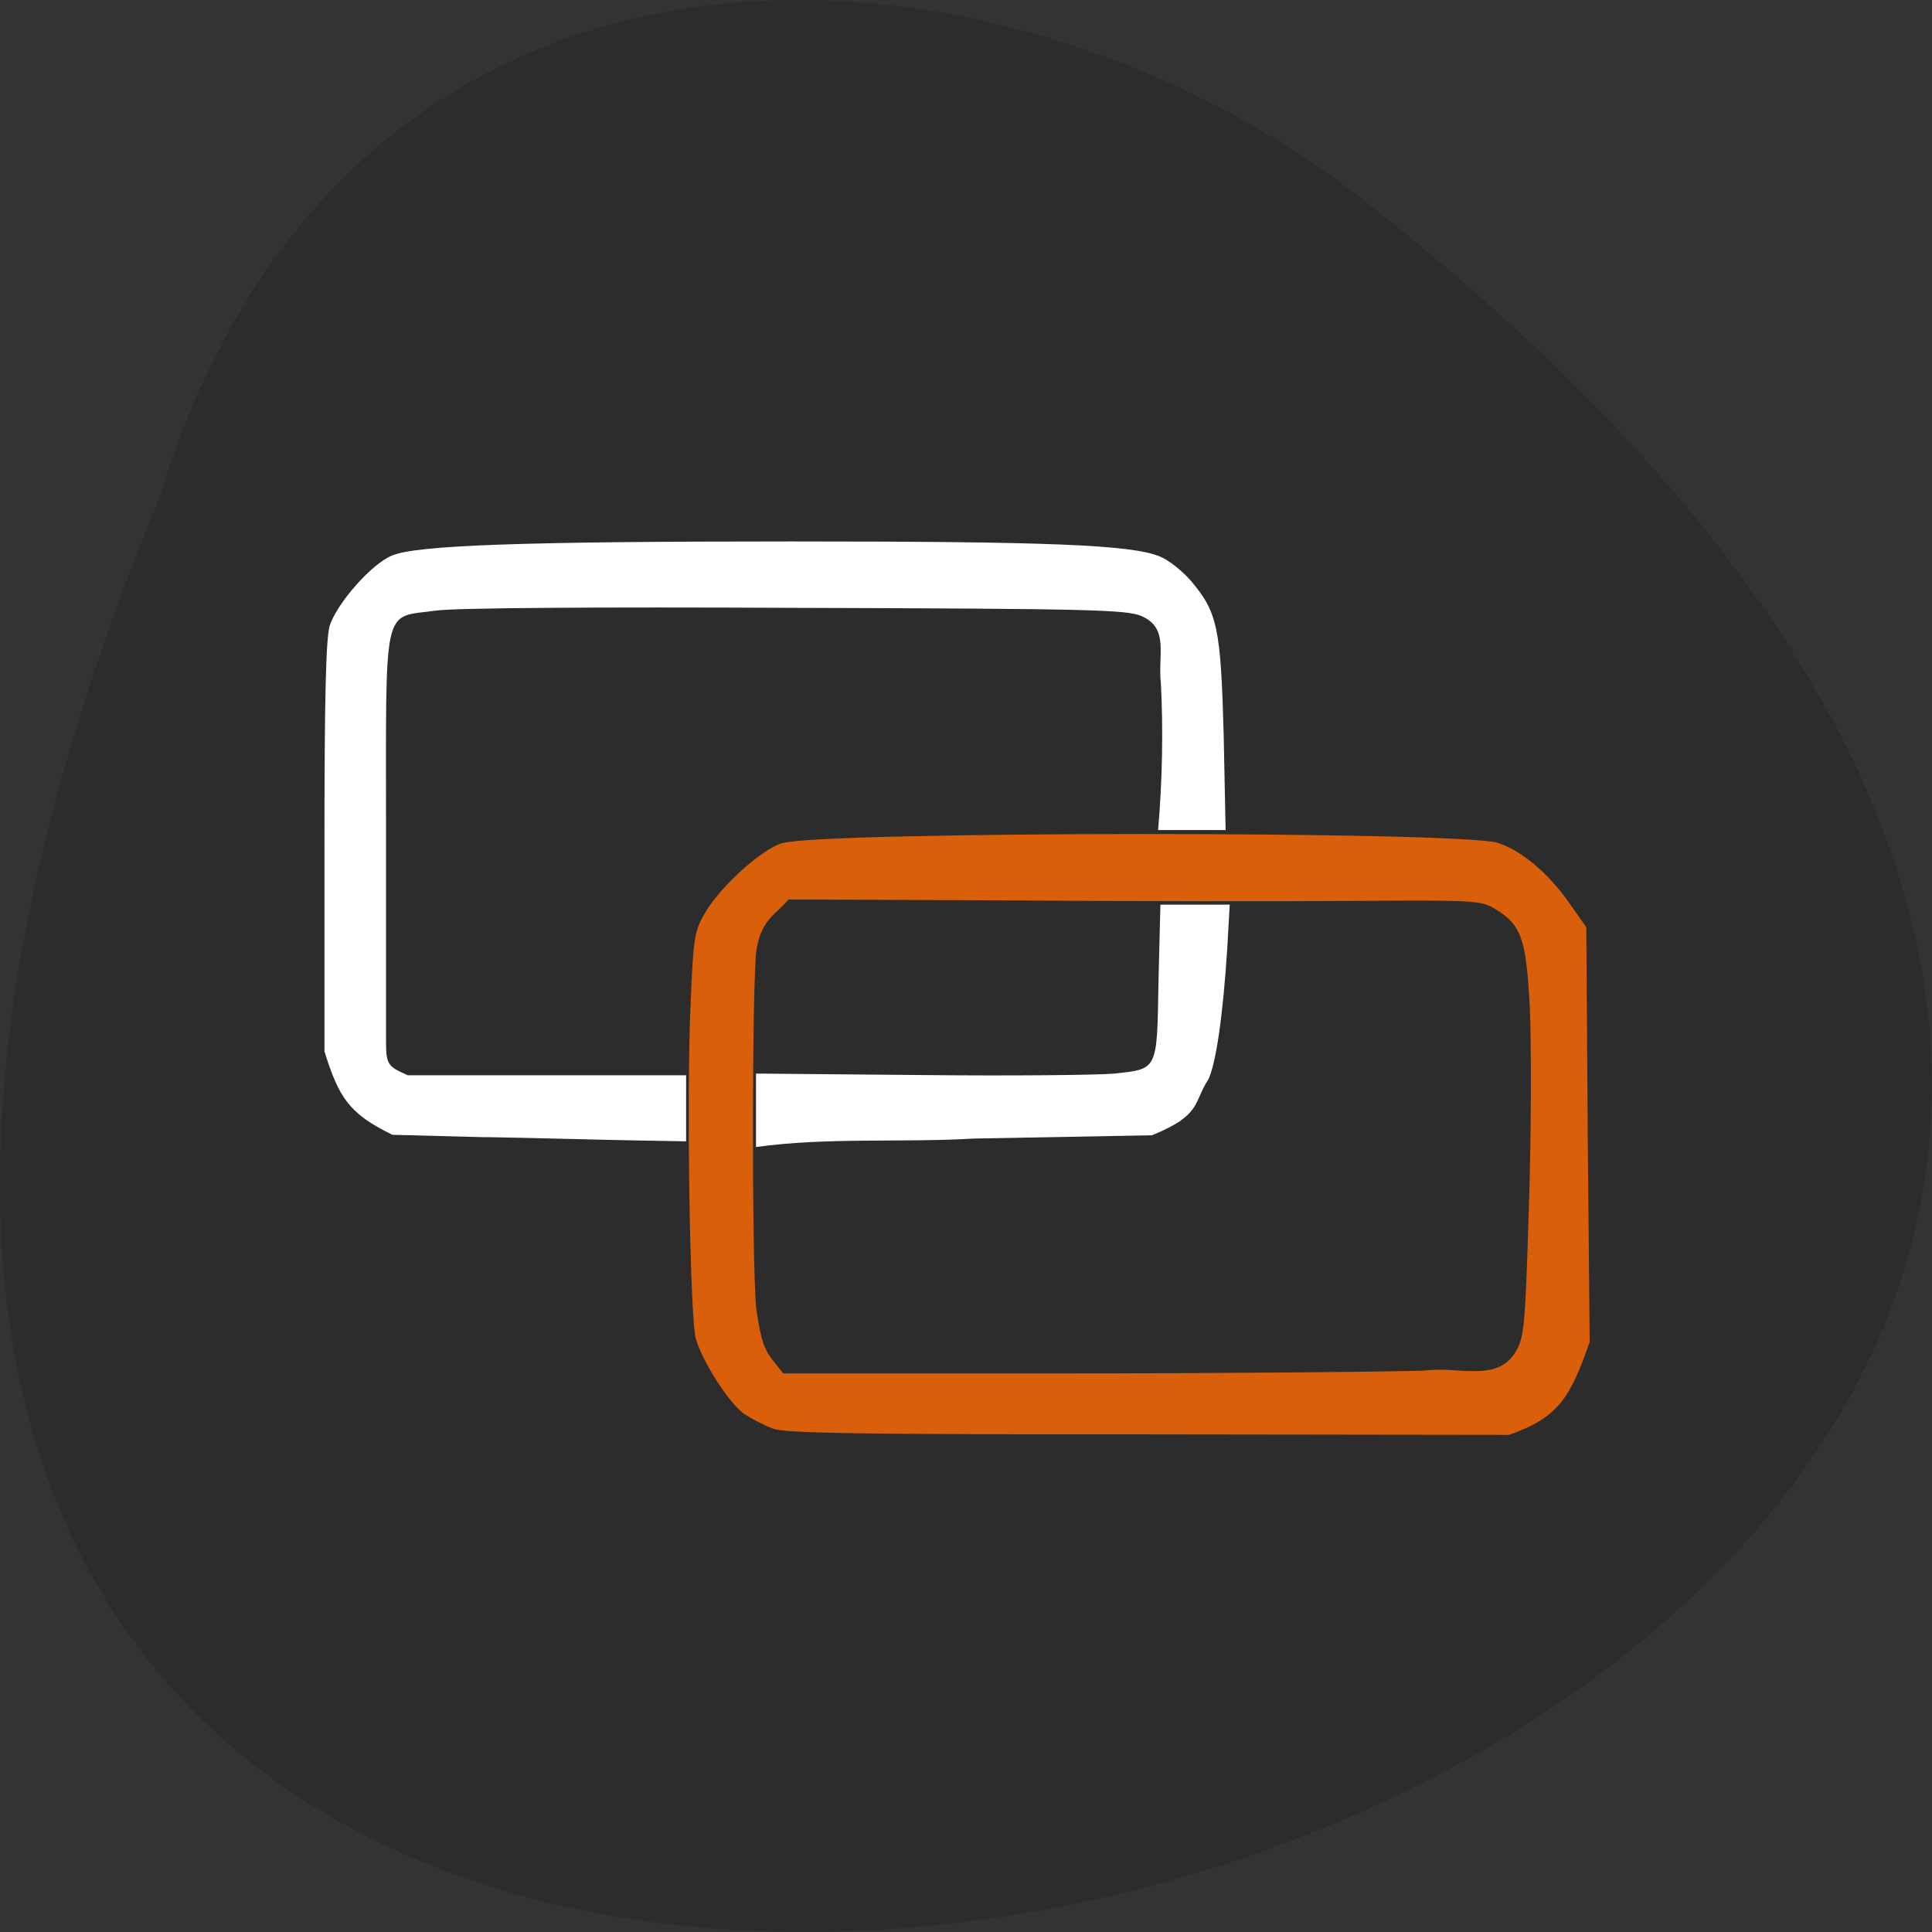 <svg xmlns="http://www.w3.org/2000/svg" viewBox="0 0 16 16"><rect x="0" y="0" width="16" height="16" fill="#333333" stroke="none"/><path d="m 1.324 4.109 c -8.477 20.59 27.18 10.914 9.867 -2.531 c -3.105 -2.34 -8.324 -2.52 -9.867 2.531" fill="#2c2c2c"/><g fill="#fff"><path d="m 4.02 9.418 l -0.77 -0.02 c -0.363 -0.176 -0.445 -0.313 -0.563 -0.691 v -1.684 c 0 -1.258 0.012 -1.727 0.043 -1.84 c 0.059 -0.184 0.344 -0.512 0.516 -0.582 c 0.203 -0.086 1.074 -0.117 3.305 -0.117 c 2.129 0 2.824 0.027 3.055 0.125 c 0.07 0.027 0.188 0.121 0.258 0.203 c 0.219 0.258 0.246 0.391 0.27 1.273 l 0.016 0.789 c -0.188 0 -0.371 0 -0.559 0 c 0.035 -0.406 0.043 -0.832 0.023 -1.215 c -0.027 -0.234 0.07 -0.453 -0.156 -0.555 c -0.117 -0.055 -0.422 -0.063 -2.863 -0.07 c -1.672 -0.008 -2.828 0 -2.988 0.023 c -0.445 0.063 -0.41 -0.094 -0.41 1.883 v 1.695 c 0 0.188 0.023 0.199 0.18 0.27 h 2.305 c 0 0.184 0 0.363 0 0.547 l -0.445 -0.008 c -0.246 -0.004 -0.793 -0.02 -1.215 -0.027"/><path d="m 6.262 8.891 l 1.371 0.012 c 0.754 0.008 1.469 0 1.594 -0.012 c 0.363 -0.039 0.355 -0.023 0.367 -0.758 l 0.016 -0.641 c 0.191 0 0.383 0 0.574 0 l -0.02 0.355 c -0.035 0.559 -0.094 0.961 -0.156 1.09 c -0.129 0.199 -0.055 0.297 -0.469 0.465 l -1.473 0.027 c -0.598 0.035 -1.207 -0.012 -1.805 0.07 c 0 -0.203 0 -0.406 0 -0.609"/></g><path d="m 6.402 11.832 c -0.07 -0.027 -0.18 -0.082 -0.242 -0.125 c -0.125 -0.09 -0.34 -0.426 -0.398 -0.621 c -0.047 -0.168 -0.078 -1.988 -0.043 -2.762 c 0.023 -0.562 0.031 -0.613 0.121 -0.766 c 0.125 -0.215 0.465 -0.523 0.633 -0.574 c 0.32 -0.102 5.617 -0.102 5.93 -0.004 c 0.195 0.063 0.414 0.246 0.586 0.488 l 0.148 0.211 l 0.012 1.719 l 0.016 1.715 c -0.16 0.457 -0.254 0.625 -0.668 0.77 l -2.98 -0.004 c -2.34 0 -3.01 -0.008 -3.113 -0.047 m 5.383 -0.48 c 0.277 -0.043 0.605 0.102 0.762 -0.152 c 0.074 -0.125 0.082 -0.191 0.113 -1.223 c 0.02 -0.598 0.02 -1.328 0.008 -1.621 c -0.031 -0.594 -0.07 -0.699 -0.301 -0.836 c -0.105 -0.063 -0.199 -0.066 -1.141 -0.059 c -0.566 0.004 -1.855 0.004 -2.863 -0.004 l -1.836 -0.008 c -0.098 0.125 -0.219 0.156 -0.262 0.406 c -0.039 0.156 -0.043 2.598 -0.004 2.984 c 0.055 0.375 0.09 0.359 0.223 0.535 h 2.313 c 1.27 0 2.613 -0.012 2.988 -0.023" fill="#d95f0a"/></svg>